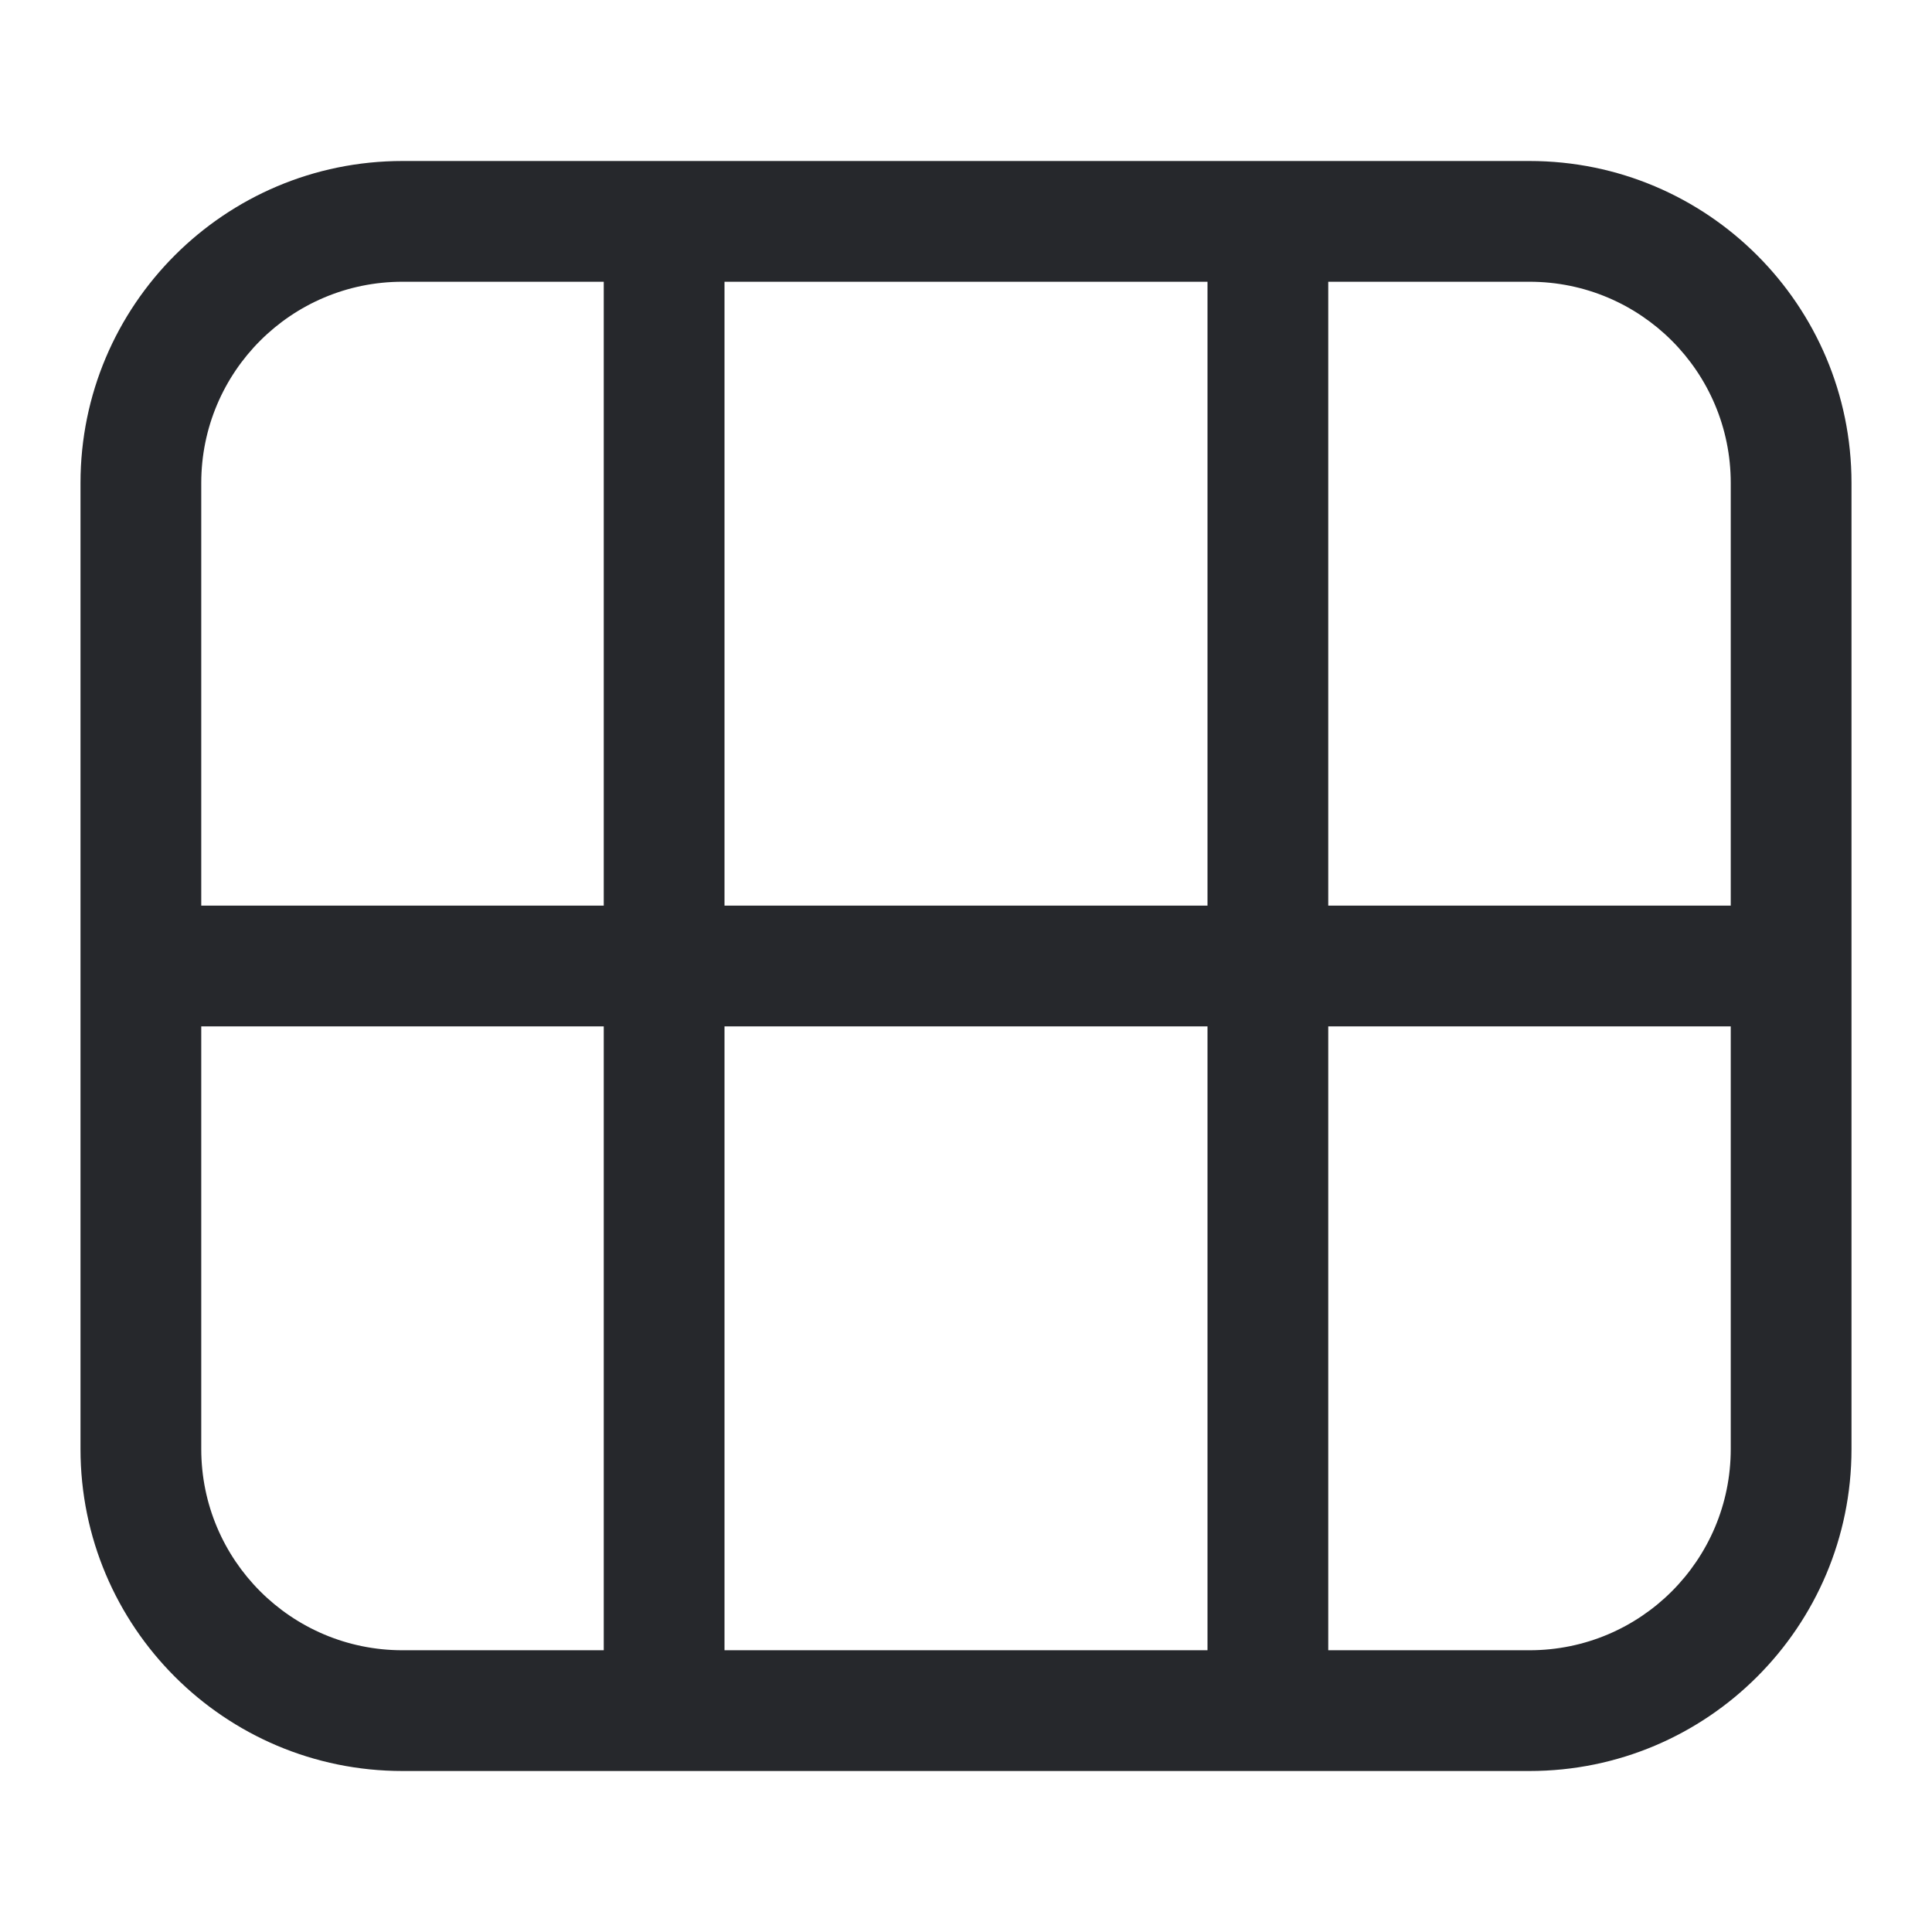 <svg width="24" height="24" viewBox="0 0 24 24" fill="none" xmlns="http://www.w3.org/2000/svg">
<path fill-rule="evenodd" clip-rule="evenodd" d="M1 6C1 3.791 2.791 2 5 2H19C21.209 2 23 3.791 23 6V18C23 20.209 21.209 22 19 22H5C2.791 22 1 20.209 1 18V6ZM9 3.5H15V11.25L9 11.25V3.5ZM7.5 11.25V3.5H5C3.619 3.5 2.5 4.619 2.5 6V11.25H7.5ZM2.5 12.75H7.5V20.5H5C3.619 20.5 2.5 19.381 2.5 18V12.75ZM9 12.75L15 12.75V20.5H9V12.75ZM16.5 12.75V20.5H19C20.381 20.5 21.5 19.381 21.5 18V12.75H16.5ZM21.5 11.25V6C21.5 4.619 20.381 3.5 19 3.5H16.5V11.25H21.5Z" fill="#26282C"/>
</svg>
